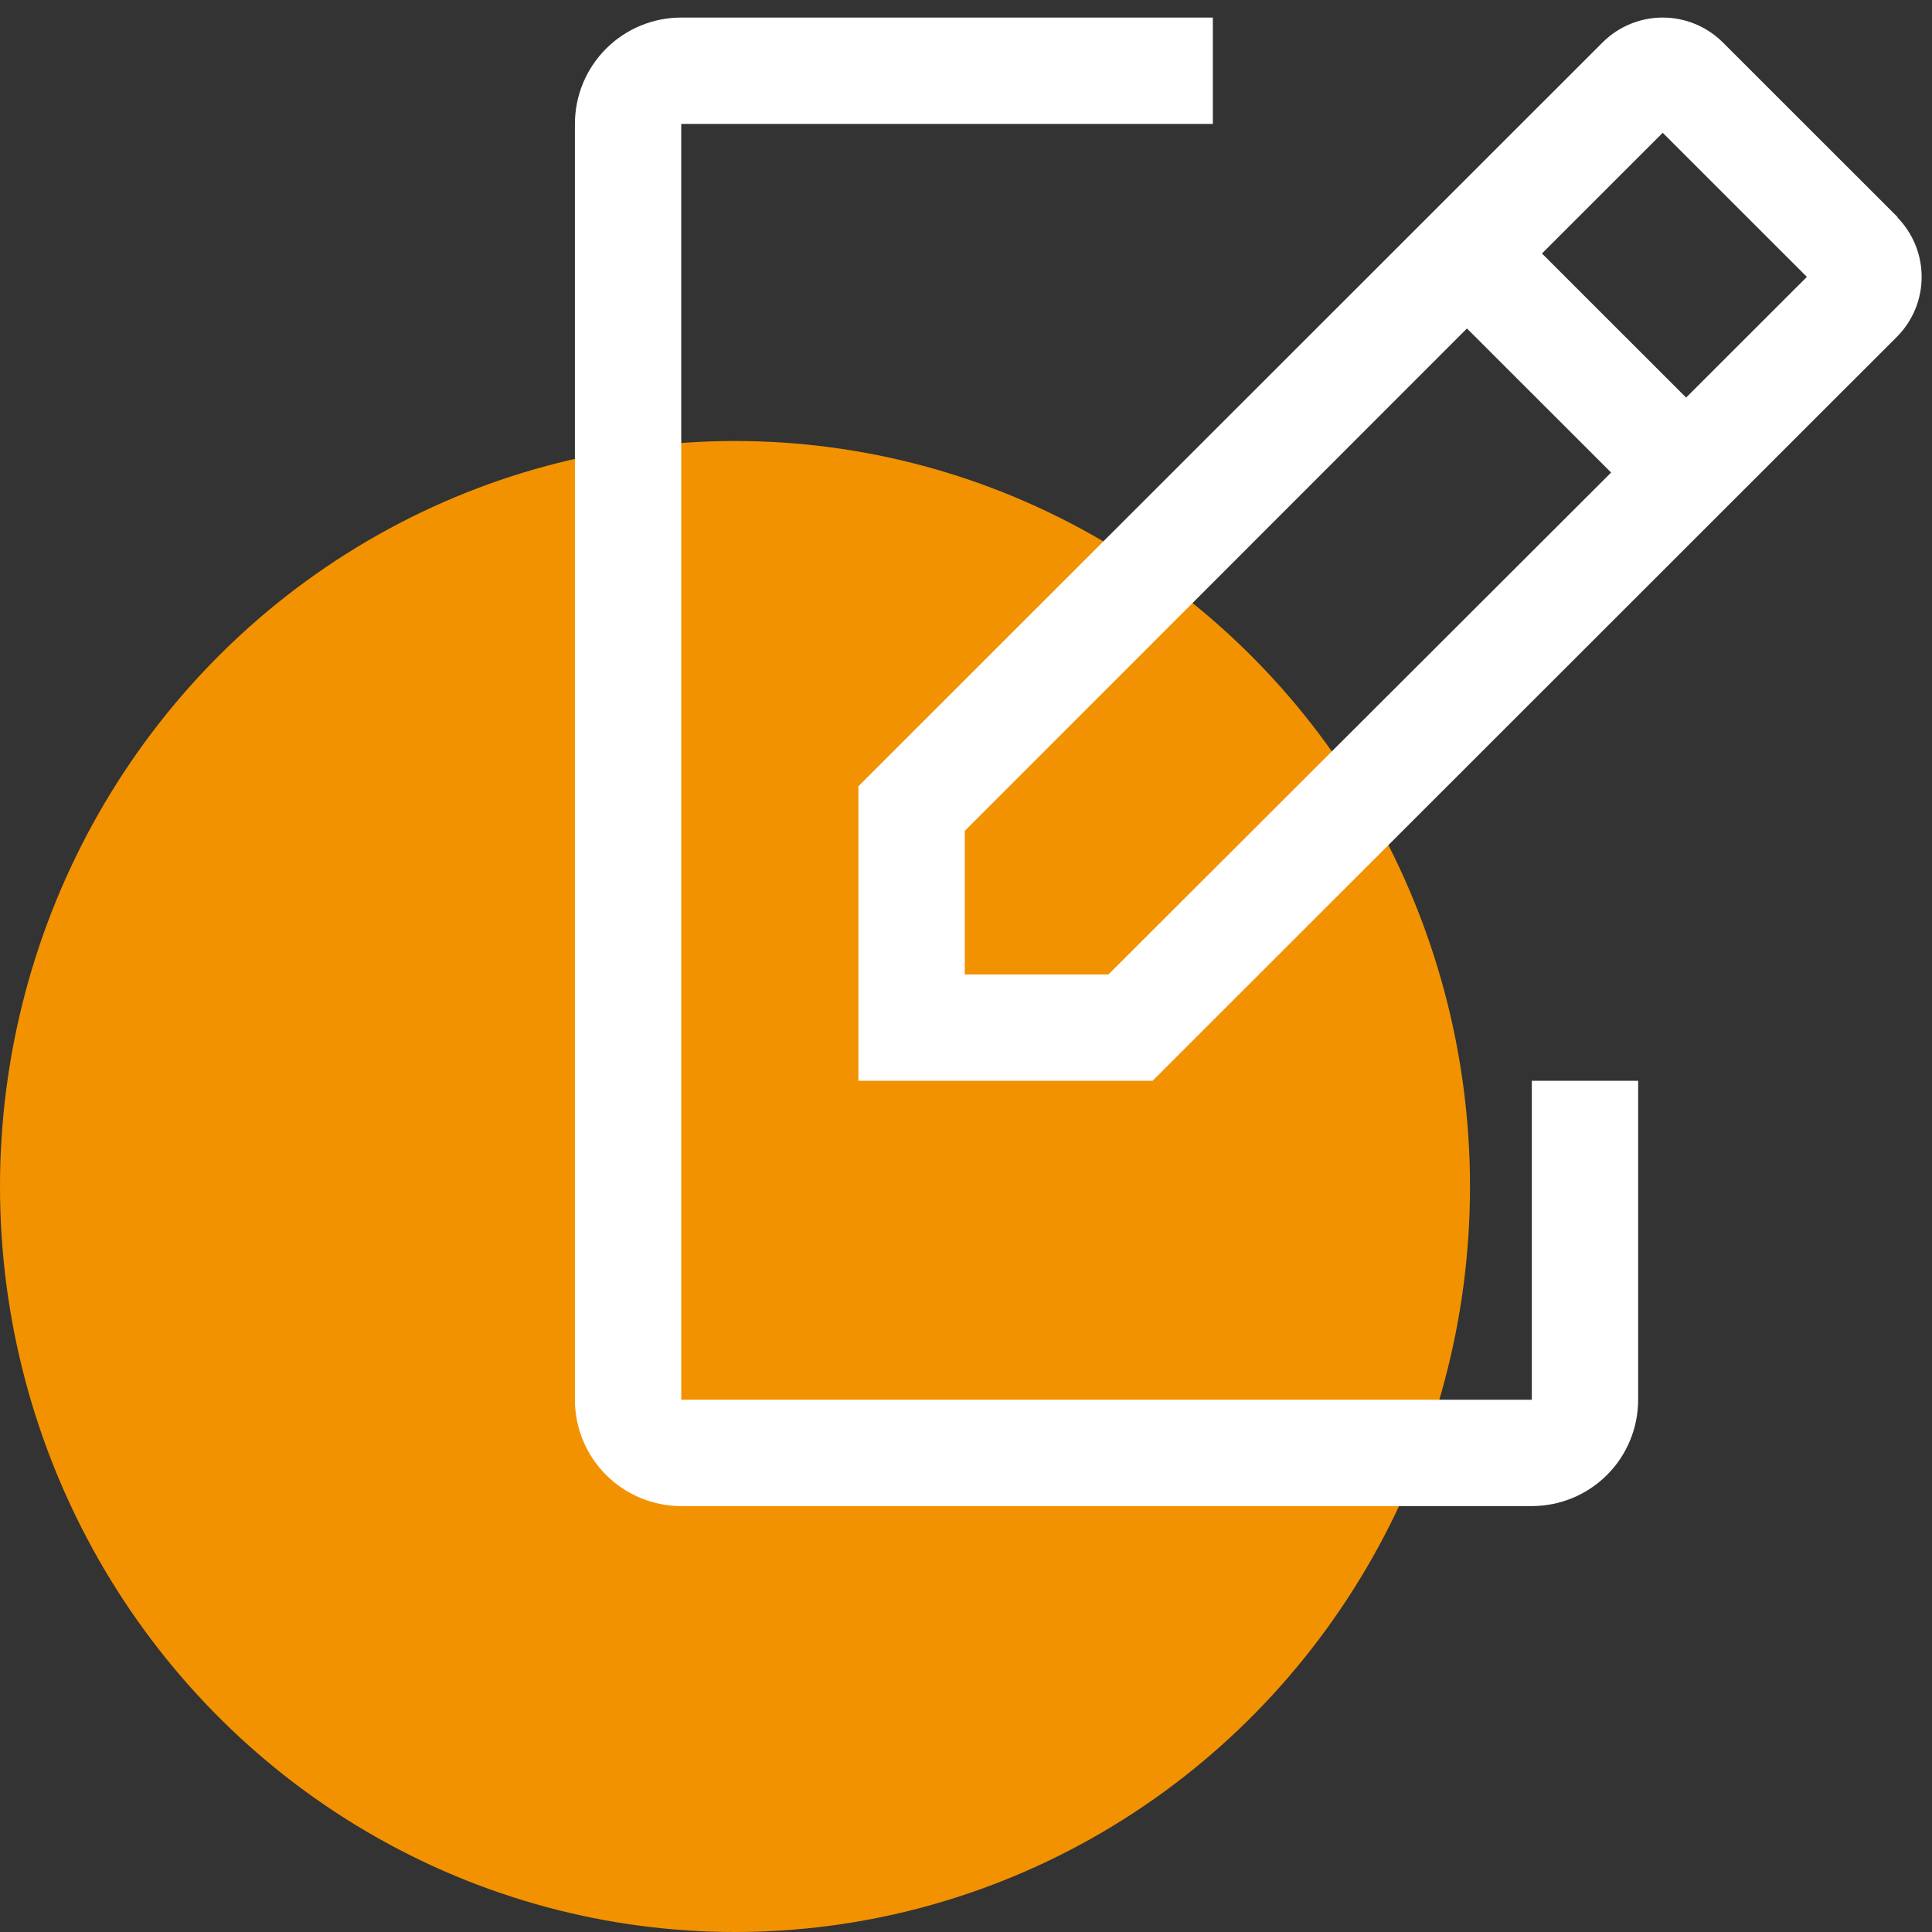 <svg width="92" height="92" viewBox="0 0 92 92" fill="none" xmlns="http://www.w3.org/2000/svg">
                        <rect x="0" y="0" width="92" height="92" fill="#333333" stroke="none"/>
                        <ellipse cx="35" cy="56.5" rx="35" ry="35.5" fill="#F29200"/>
                        <path d="M72.944 51.466V66.655H32.44V5.899H57.755V0.836H32.44C31.097 0.836 29.81 1.369 28.86 2.319C27.911 3.268 27.377 4.556 27.377 5.899V66.655C27.377 67.998 27.911 69.286 28.86 70.235C29.81 71.185 31.097 71.718 32.44 71.718H72.944C74.287 71.718 75.575 71.185 76.525 70.235C77.474 69.286 78.007 67.998 78.007 66.655V51.466H72.944Z" fill="white"/>
                        <path d="M90.373 10.349L82.014 1.994C81.256 1.252 80.238 0.836 79.177 0.836C78.116 0.836 77.097 1.252 76.34 1.994L40.876 37.44V51.466H54.884L90.348 16.02C91.091 15.263 91.507 14.245 91.507 13.185C91.507 12.124 91.091 11.106 90.348 10.349H90.373ZM52.782 46.403H45.942V39.566L69.855 15.641L76.72 22.502L52.782 46.403ZM80.291 18.932L73.427 12.071L79.177 6.323L86.042 13.185L80.291 18.932Z" fill="white"/>
                    </svg>